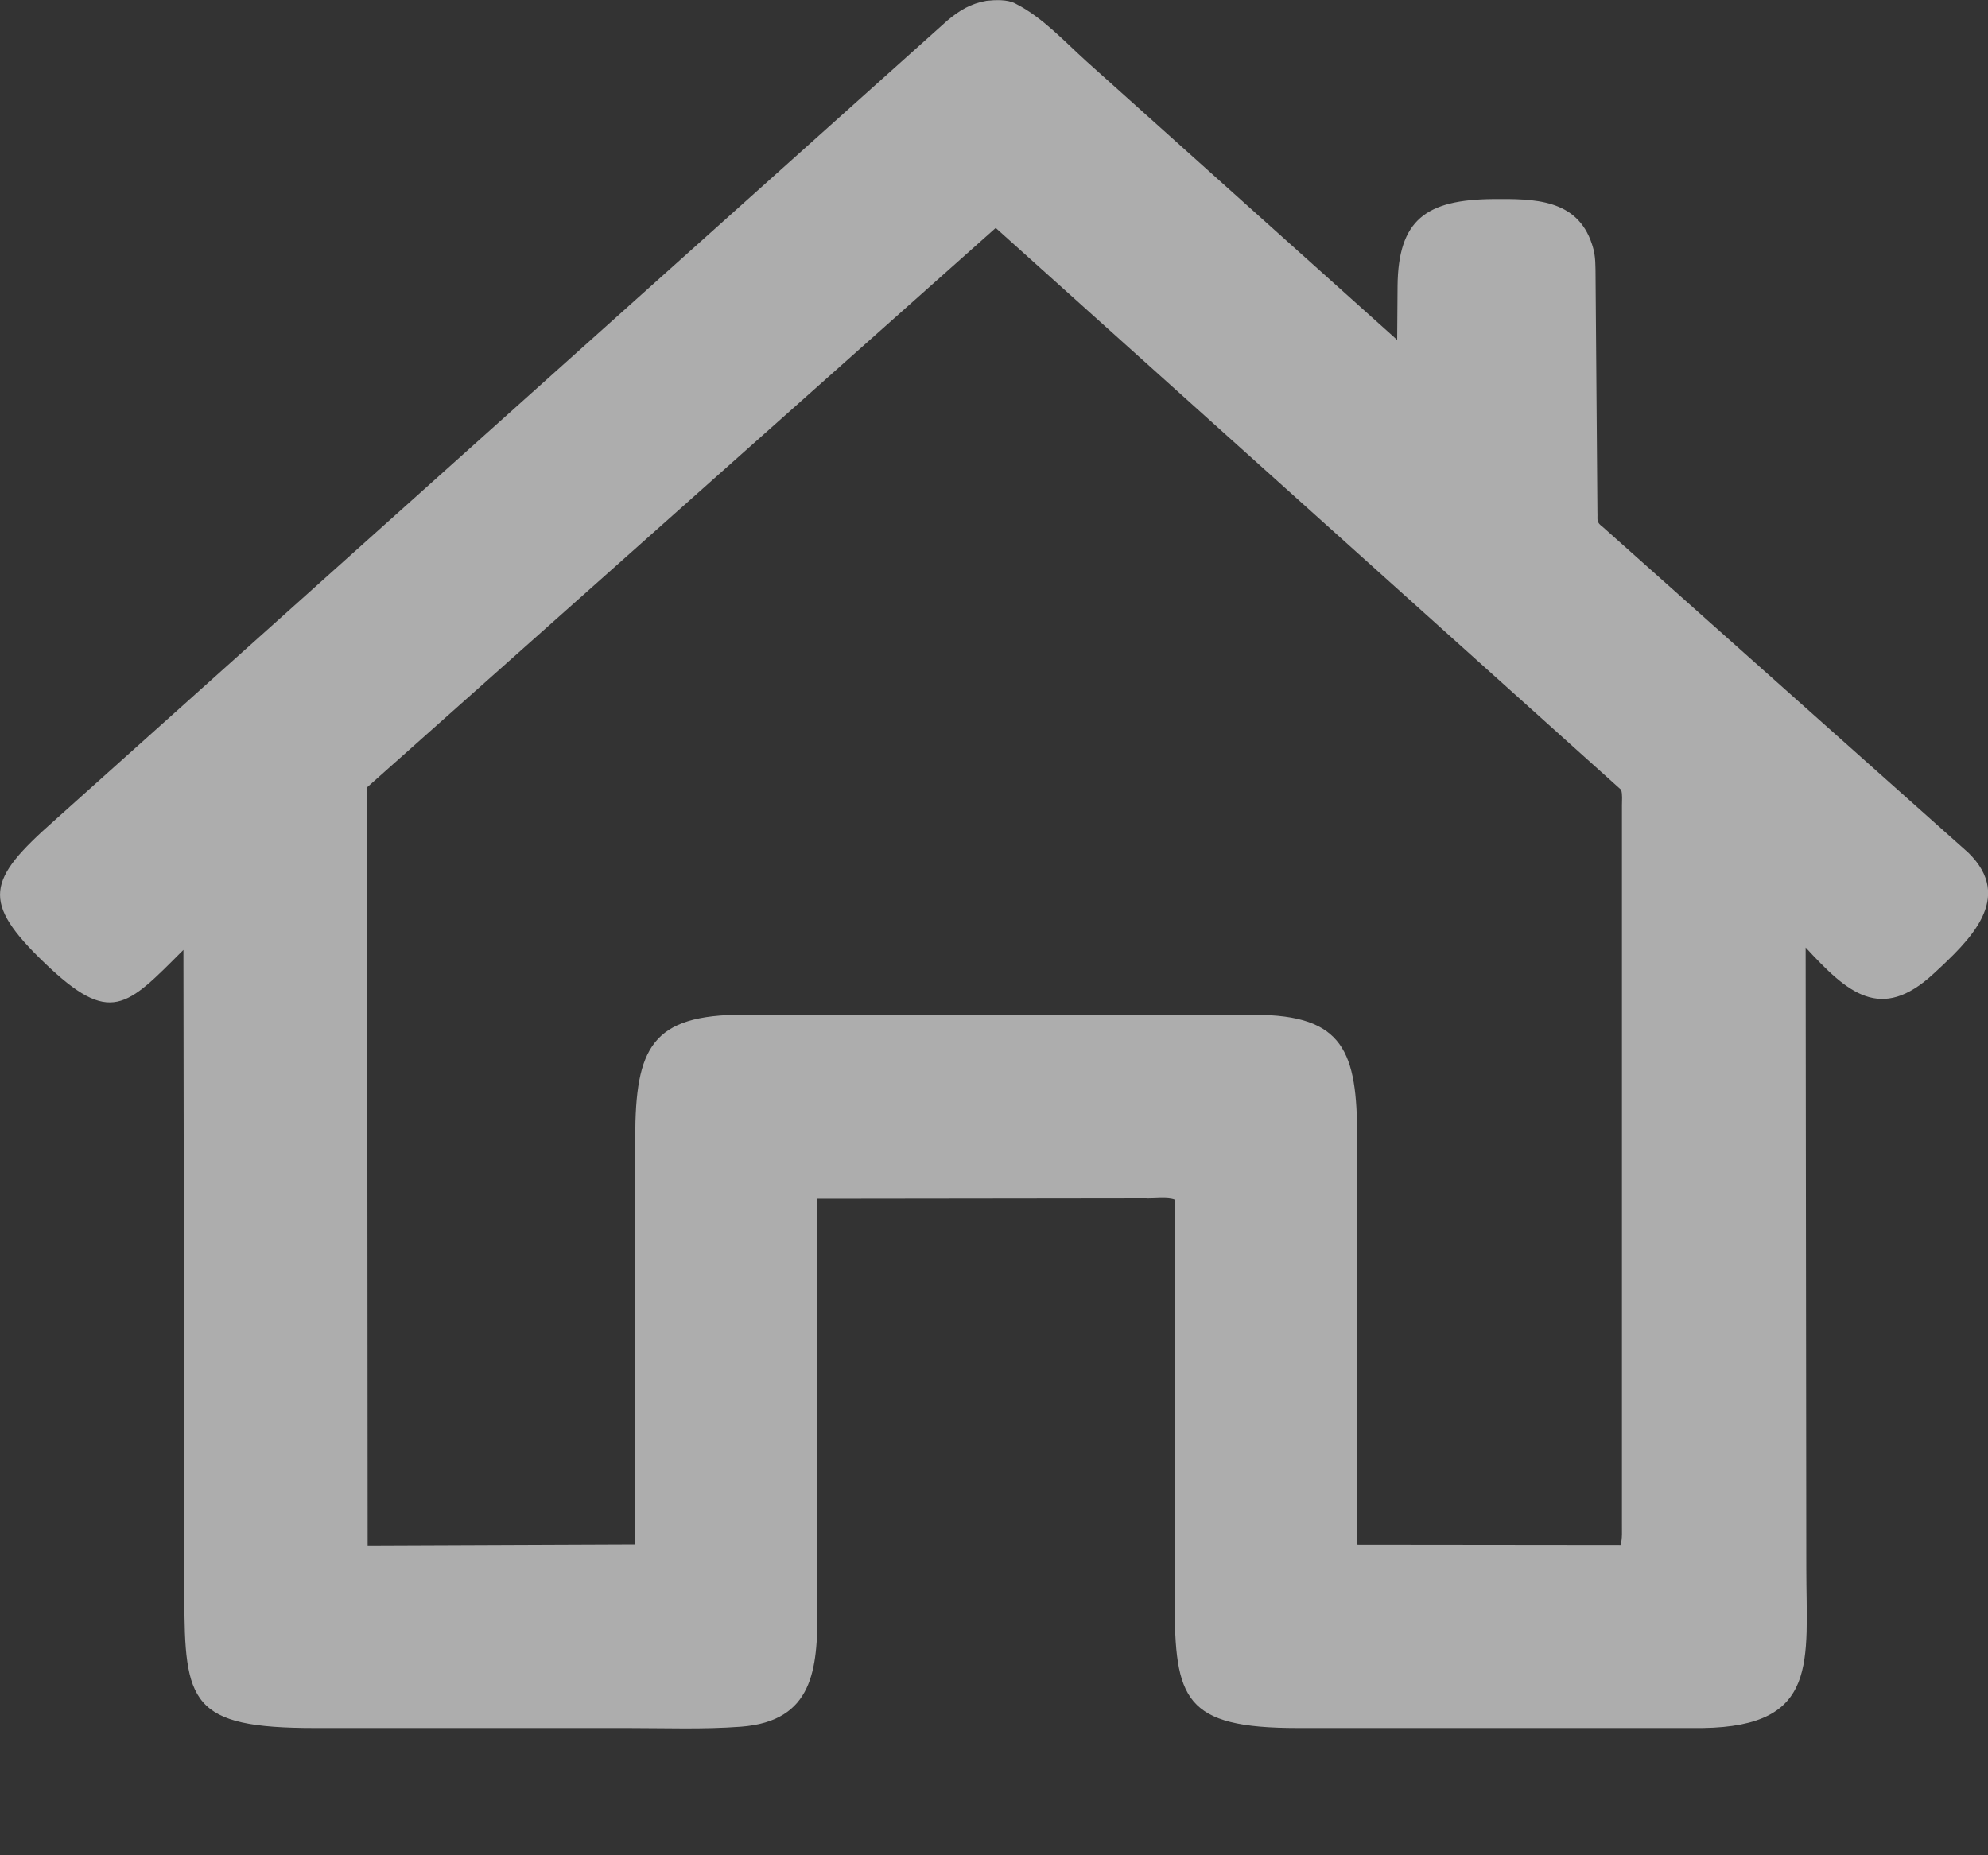 <svg width="15" height="14" viewBox="0 0 15 14" fill="none" xmlns="http://www.w3.org/2000/svg">
<rect x="0" y="0" width="15" height="14" fill="#333333" stroke="none"/>
<g clip-path="url(#clip0_1_12)">
<path d="M8.651 9.042L6.167 9.045L6.168 12.148C6.168 12.592 6.14 12.989 5.589 13.03C5.308 13.051 5.019 13.04 4.737 13.04H2.376C1.437 13.04 1.392 12.85 1.391 12.045L1.384 7.168C0.953 7.599 0.835 7.745 0.336 7.266C-0.146 6.802 -0.098 6.641 0.409 6.193L7.148 0.155C7.24 0.078 7.324 0.027 7.444 0.006C7.51 -0.001 7.601 -0.005 7.66 0.026L7.671 0.032C7.869 0.134 8.035 0.316 8.199 0.464L10.542 2.565L10.545 2.158C10.55 1.659 10.758 1.506 11.268 1.502C11.569 1.5 11.9 1.498 12.012 1.843L12.017 1.859C12.041 1.932 12.038 2.015 12.039 2.092L12.053 3.863C12.056 3.93 12.041 3.937 12.095 3.978L14.851 6.434C15.204 6.778 14.858 7.099 14.589 7.348C14.191 7.716 13.941 7.494 13.624 7.15L13.629 11.829C13.629 12.536 13.732 13.027 12.847 13.04H9.792C8.932 13.04 8.864 12.823 8.863 12.077L8.862 9.051C8.809 9.031 8.71 9.044 8.652 9.043L8.651 9.042ZM7.513 1.72L2.77 5.941L2.774 11.663L4.792 11.655L4.793 8.585C4.794 7.905 4.917 7.657 5.61 7.657L7.507 7.658H9.466C10.142 7.658 10.24 7.939 10.24 8.583L10.242 11.657L12.227 11.659C12.243 11.614 12.237 11.543 12.238 11.494V6.077C12.238 6.039 12.243 5.995 12.232 5.96L7.513 1.72Z" fill="white" fill-opacity="0.6"/>
</g>
<defs>
<clipPath id="clip0_1_12">
<rect width="15" height="13.043" fill="white"/>
</clipPath>
</defs>
</svg>
